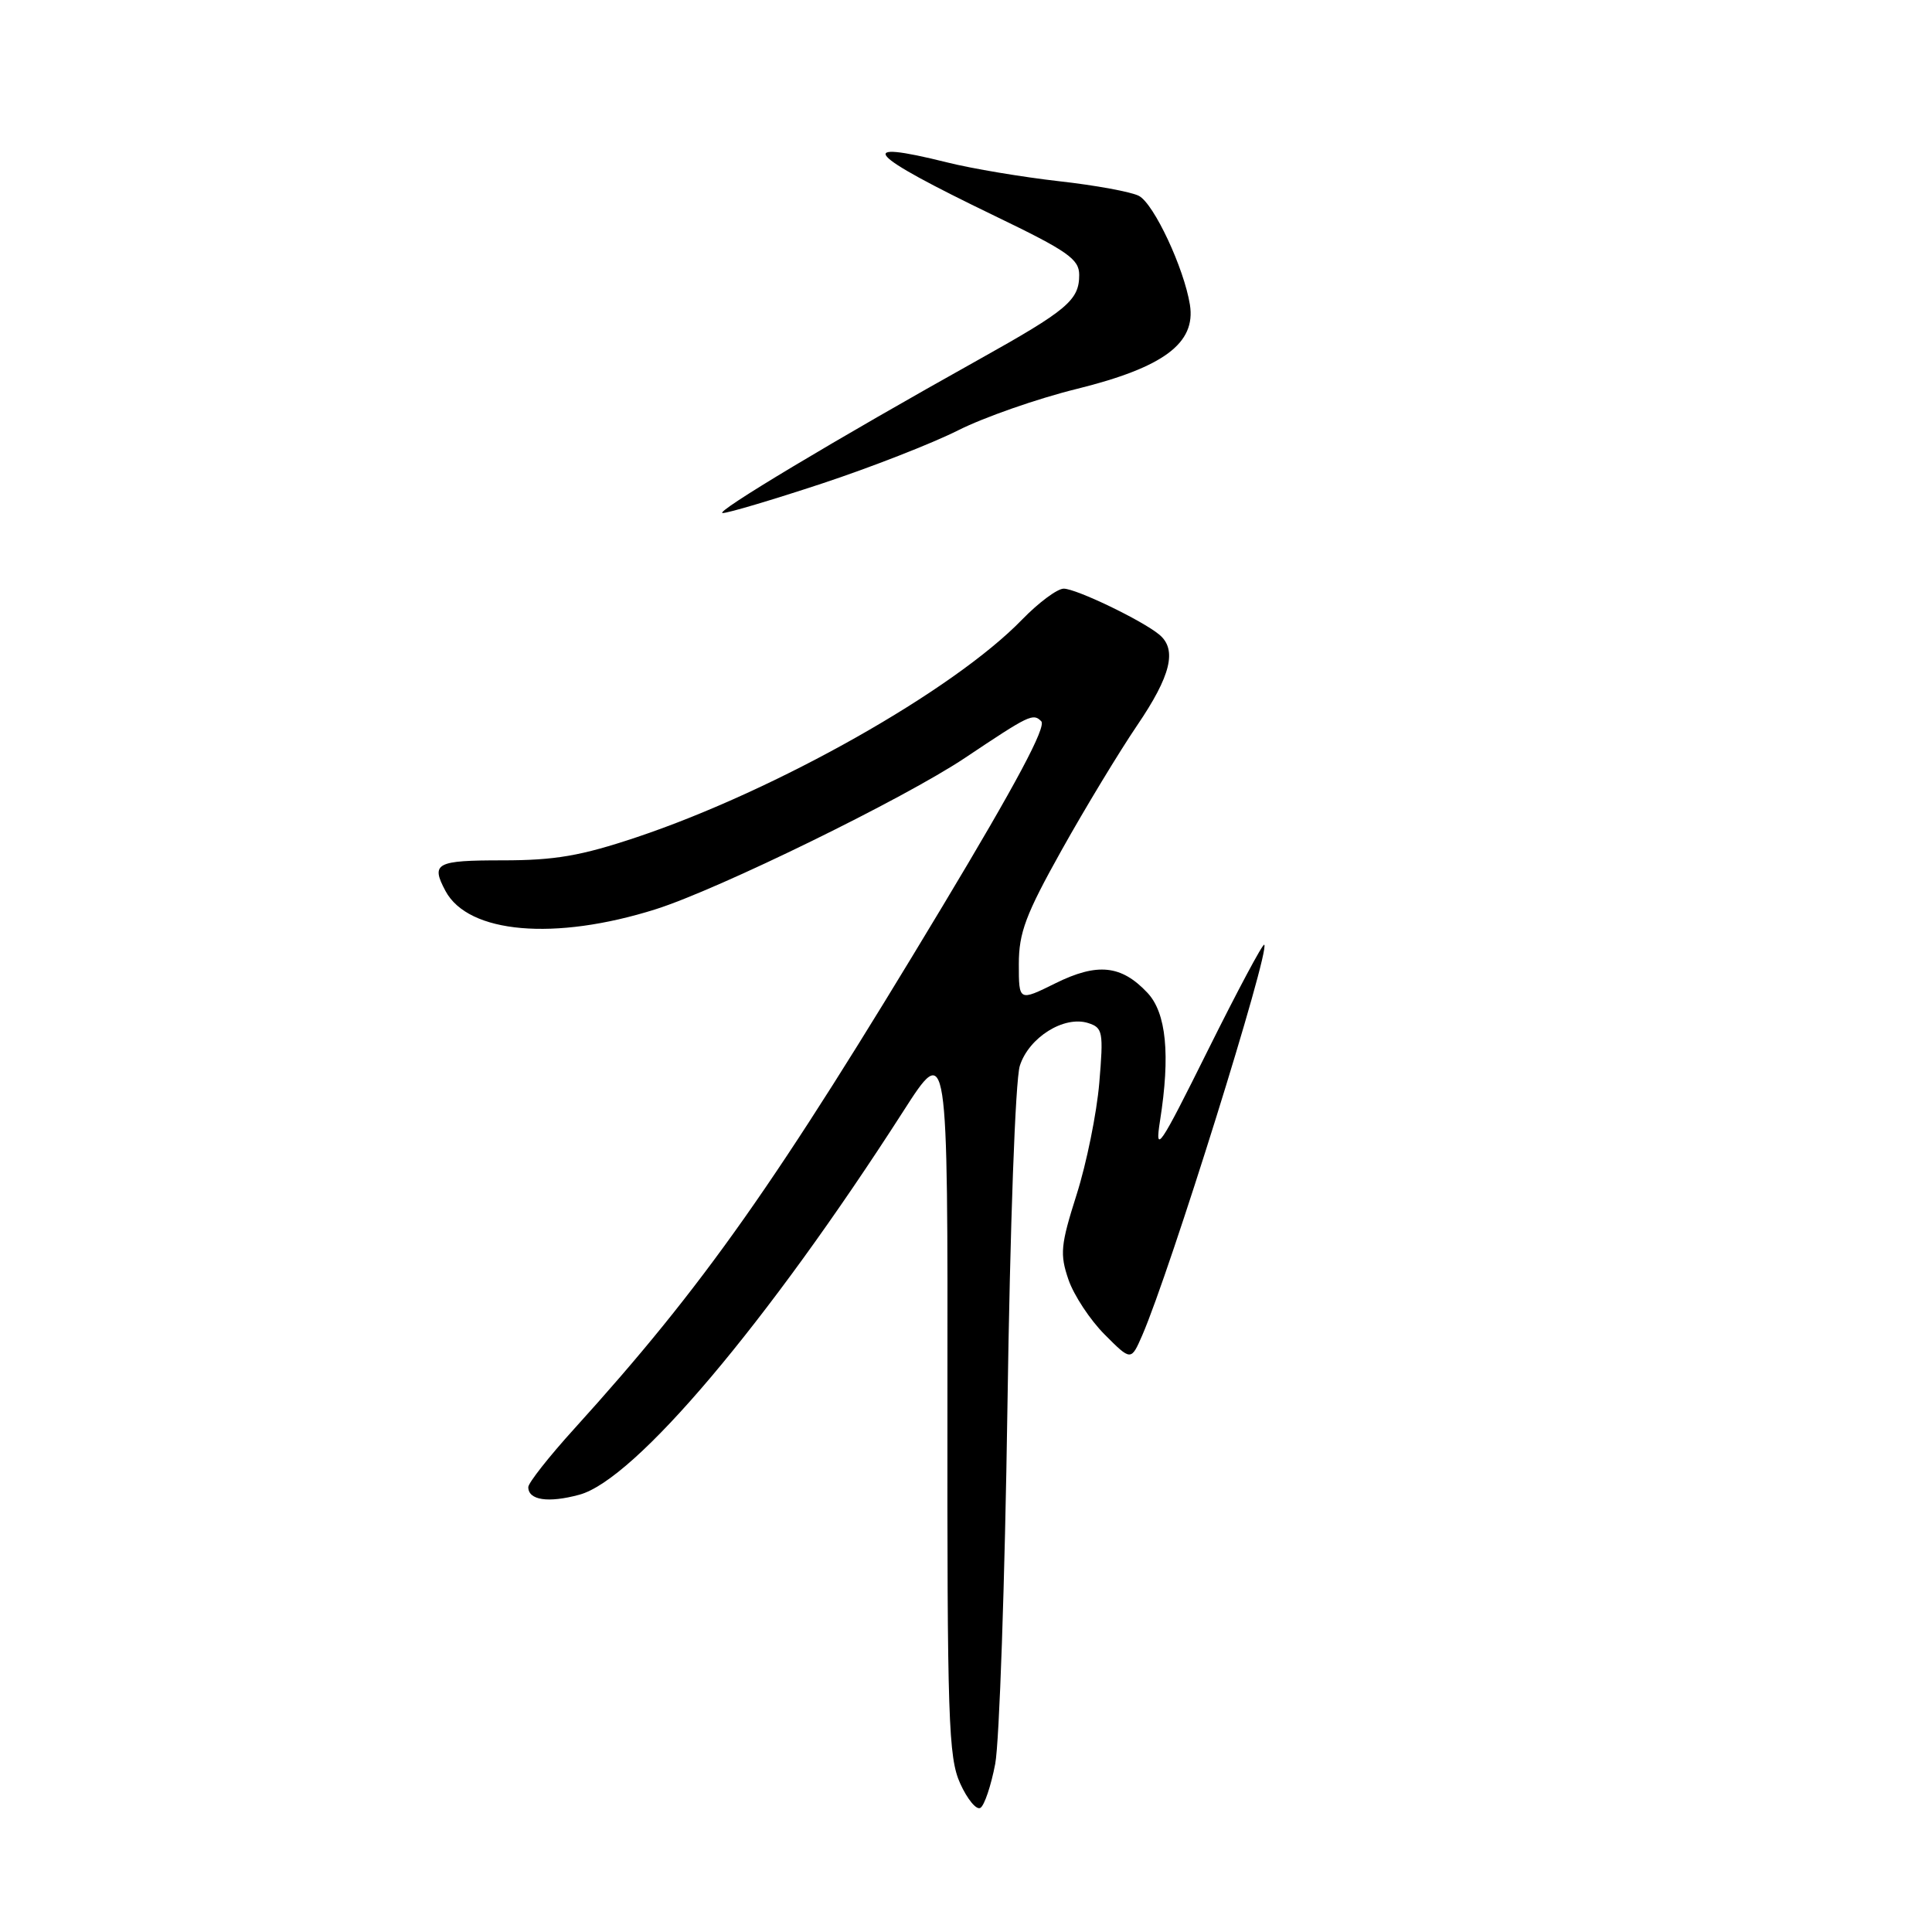 <?xml version="1.0" encoding="UTF-8" standalone="no"?>
<!DOCTYPE svg PUBLIC "-//W3C//DTD SVG 1.1//EN" "http://www.w3.org/Graphics/SVG/1.1/DTD/svg11.dtd" >
<svg xmlns="http://www.w3.org/2000/svg" xmlns:xlink="http://www.w3.org/1999/xlink" version="1.1" viewBox="0 0 256 256">
 <g >
 <path fill="currentColor"
d=" M 131.87 233.73 C 132.42 230.85 133.15 209.60 133.49 186.50 C 133.84 162.30 134.54 143.12 135.13 141.23 C 136.32 137.47 140.99 134.54 144.19 135.56 C 146.13 136.18 146.23 136.72 145.66 143.50 C 145.32 147.51 143.97 154.16 142.66 158.28 C 140.53 164.99 140.42 166.18 141.58 169.57 C 142.30 171.65 144.46 174.92 146.38 176.84 C 149.87 180.34 149.87 180.34 151.36 176.92 C 155.05 168.41 168.31 125.97 167.52 125.18 C 167.33 124.99 163.97 131.29 160.05 139.17 C 153.61 152.13 153.00 153.02 153.71 148.50 C 155.09 139.76 154.54 134.21 152.05 131.56 C 148.59 127.87 145.41 127.54 139.85 130.29 C 135.00 132.69 135.00 132.69 135.00 127.75 C 135.00 123.59 135.91 121.17 140.67 112.65 C 143.79 107.07 148.29 99.64 150.67 96.13 C 155.15 89.54 156.00 86.07 153.61 84.09 C 151.33 82.20 142.62 78.01 140.95 78.00 C 140.10 78.00 137.63 79.84 135.45 82.08 C 126.34 91.49 102.91 104.72 84.35 110.94 C 76.97 113.41 73.54 114.00 66.60 114.00 C 57.75 114.00 57.06 114.37 59.03 118.06 C 62.05 123.70 73.51 124.70 86.88 120.48 C 95.20 117.85 119.85 105.79 127.87 100.42 C 136.43 94.70 136.88 94.48 137.97 95.57 C 138.68 96.28 134.64 103.86 124.91 120.05 C 102.80 156.83 93.26 170.37 76.09 189.32 C 72.74 193.01 70.00 196.50 70.00 197.05 C 70.00 198.78 72.63 199.18 76.76 198.06 C 84.13 196.08 101.67 175.32 119.67 147.28 C 125.59 138.05 125.59 138.05 125.54 185.28 C 125.50 227.95 125.67 232.87 127.23 236.32 C 128.18 238.42 129.39 239.88 129.91 239.55 C 130.44 239.23 131.32 236.61 131.87 233.73 Z  M 108.89 64.08 C 115.42 61.92 123.55 58.74 126.96 57.02 C 130.37 55.30 137.45 52.82 142.69 51.53 C 154.19 48.68 158.48 45.48 157.67 40.38 C 156.89 35.53 152.91 27.02 150.92 25.96 C 149.93 25.43 145.16 24.55 140.31 24.01 C 135.47 23.46 128.80 22.35 125.50 21.52 C 113.00 18.41 114.71 20.35 131.75 28.58 C 141.50 33.28 143.00 34.33 143.00 36.43 C 143.00 39.77 141.45 41.08 129.72 47.63 C 110.80 58.19 94.49 67.97 95.76 67.98 C 96.46 67.99 102.37 66.23 108.89 64.08 Z "/>
</g>
</svg>